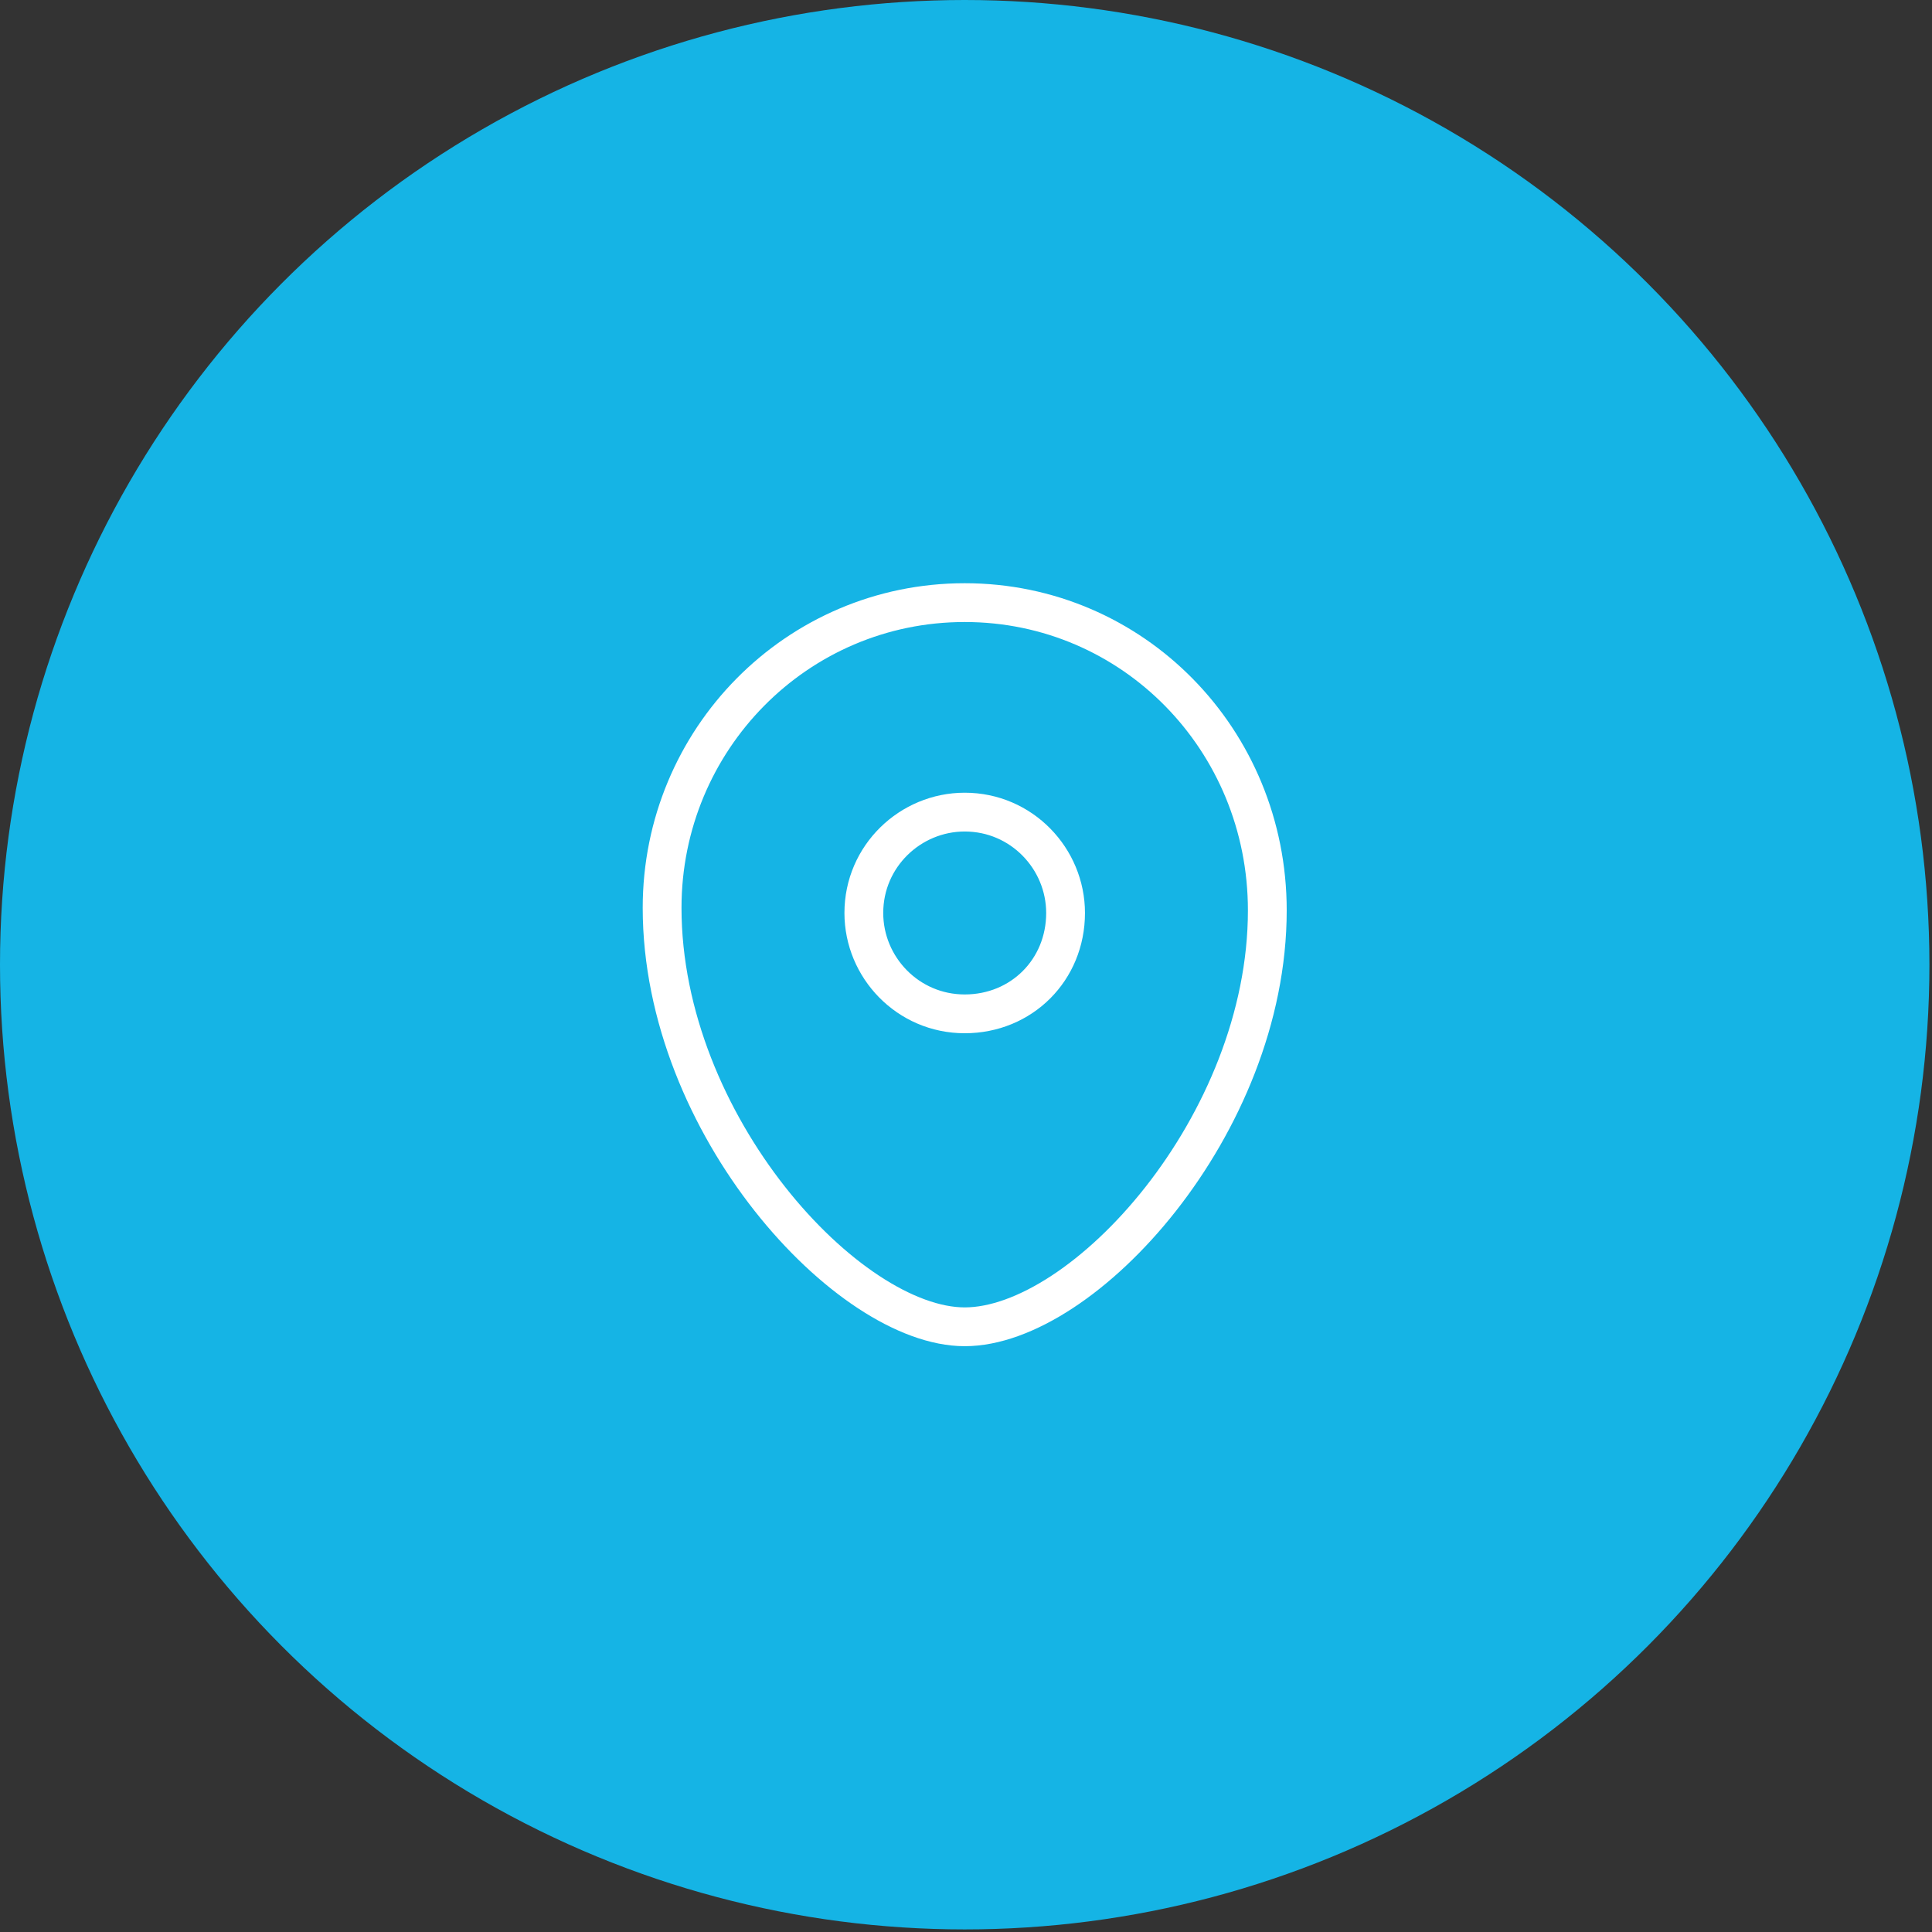 <?xml version="1.0" encoding="utf-8"?>
<!-- Generator: Adobe Illustrator 27.4.1, SVG Export Plug-In . SVG Version: 6.00 Build 0)  -->
<svg version="1.1" id="Layer_1" xmlns="http://www.w3.org/2000/svg" xmlns:xlink="http://www.w3.org/1999/xlink" x="0px" y="0px"
	 viewBox="0 0 74.7 74.7" style="enable-background:new 0 0 74.7 74.7;" xml:space="preserve">
<rect x="0" y="0" width="74.7" height="74.7" fill="#333333" stroke="none"/>
<style type="text/css">
	.st0{fill:#15B4E5;}
	.st1{fill:none;stroke:#FFFFFF;stroke-width:1.5;stroke-linecap:round;stroke-linejoin:round;}
</style>
<circle class="st0" cx="37.3" cy="37.3" r="37.3"/>
<path class="st1" d="M41.2,35.3c0-2.1-1.7-3.9-3.9-3.9c-2.1,0-3.9,1.7-3.9,3.9c0,2.1,1.7,3.9,3.9,3.9C39.5,39.2,41.2,37.5,41.2,35.3
	z"/>
<path class="st1" d="M37.3,51.3c-4.5,0-11.7-7.8-11.7-16.2c0-6.5,5.2-11.8,11.7-11.8S49,28.6,49,35.2C49,43.5,41.9,51.3,37.3,51.3z"
	/>
</svg>
